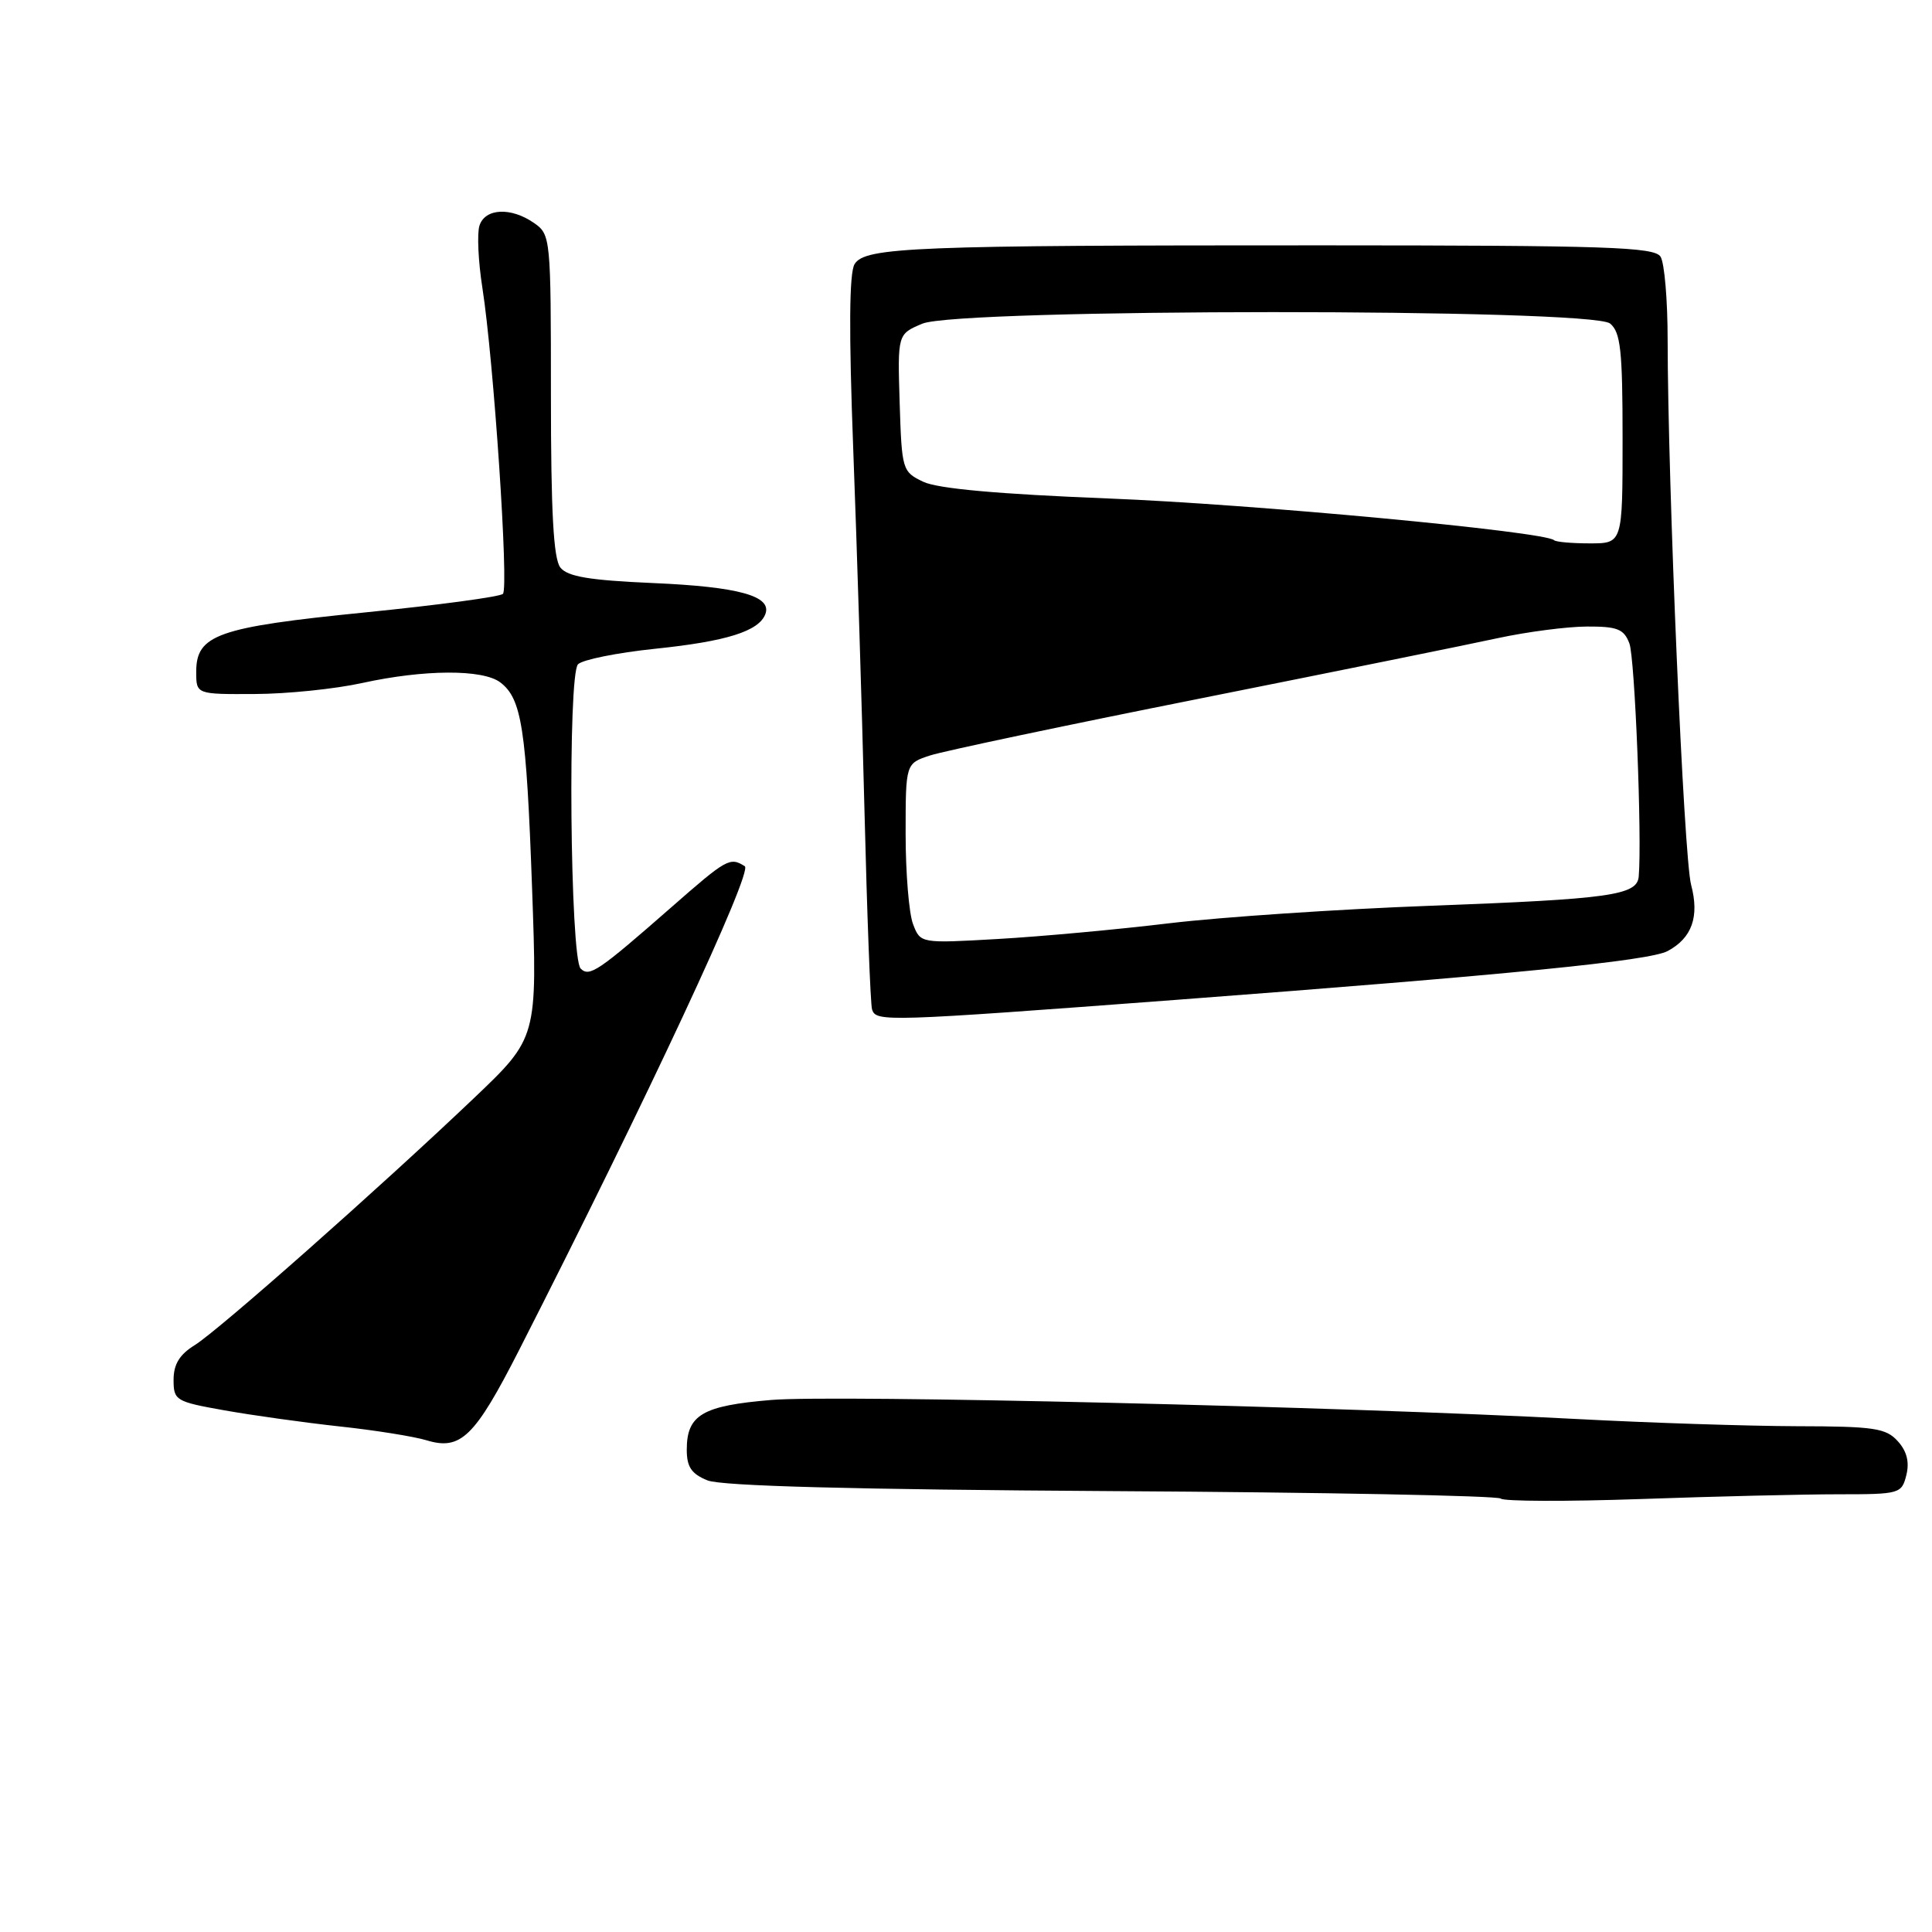 <?xml version="1.0" encoding="UTF-8" standalone="no"?>
<!DOCTYPE svg PUBLIC "-//W3C//DTD SVG 1.1//EN" "http://www.w3.org/Graphics/SVG/1.1/DTD/svg11.dtd" >
<svg xmlns="http://www.w3.org/2000/svg" xmlns:xlink="http://www.w3.org/1999/xlink" version="1.1" viewBox="0 0 256 256">
 <g >
 <path fill="currentColor"
d=" M 243.64 198.00 C 251.72 198.00 251.98 197.93 252.60 195.46 C 253.03 193.73 252.67 192.29 251.46 190.96 C 249.90 189.23 248.32 189.00 238.10 188.98 C 231.72 188.96 218.62 188.54 209.00 188.03 C 177.89 186.38 110.74 184.79 102.23 185.50 C 93.07 186.26 91.00 187.47 91.00 192.10 C 91.00 194.38 91.62 195.30 93.75 196.16 C 95.61 196.91 113.04 197.37 147.36 197.58 C 175.33 197.74 198.50 198.19 198.86 198.57 C 199.21 198.94 207.56 198.97 217.41 198.63 C 227.26 198.28 239.06 198.00 243.64 198.00 Z  M 68.79 178.88 C 85.74 145.61 99.79 115.49 98.69 114.78 C 96.72 113.54 96.32 113.76 88.92 120.25 C 79.26 128.71 78.10 129.50 76.94 128.34 C 75.54 126.94 75.21 89.42 76.59 88.02 C 77.20 87.41 81.77 86.49 86.76 85.97 C 96.25 84.99 100.54 83.65 101.41 81.38 C 102.33 78.98 97.90 77.75 86.58 77.26 C 78.09 76.89 75.21 76.41 74.25 75.20 C 73.34 74.05 73.00 67.86 73.00 52.37 C 73.00 31.54 72.96 31.08 70.78 29.56 C 67.72 27.42 64.27 27.58 63.53 29.90 C 63.20 30.94 63.37 34.66 63.92 38.15 C 65.42 47.76 67.44 77.89 66.64 78.69 C 66.26 79.08 58.03 80.18 48.36 81.15 C 28.82 83.11 26.00 84.10 26.00 89.02 C 26.00 92.00 26.00 92.00 33.75 91.96 C 38.01 91.95 44.42 91.29 48.00 90.50 C 56.20 88.70 63.97 88.66 66.29 90.42 C 69.13 92.58 69.74 96.49 70.50 117.62 C 71.21 137.50 71.21 137.50 62.81 145.50 C 50.33 157.38 29.00 176.25 25.80 178.24 C 23.79 179.48 23.00 180.78 23.00 182.83 C 23.00 185.56 23.27 185.73 29.75 186.88 C 33.46 187.54 40.33 188.50 45.00 189.01 C 49.67 189.51 54.85 190.34 56.50 190.84 C 61.05 192.23 62.90 190.43 68.79 178.88 Z  M 155.92 132.48 C 199.95 129.16 218.53 127.32 220.97 126.02 C 224.20 124.29 225.20 121.46 224.08 117.24 C 223.11 113.61 220.99 64.13 220.97 45.00 C 220.97 39.77 220.55 34.83 220.03 34.01 C 219.22 32.73 212.96 32.52 175.29 32.51 C 121.07 32.50 114.63 32.75 113.24 34.99 C 112.52 36.14 112.47 43.91 113.06 59.58 C 113.54 72.19 114.21 93.75 114.55 107.50 C 114.89 121.25 115.34 133.06 115.55 133.75 C 116.07 135.42 117.22 135.39 155.92 132.48 Z  M 120.98 122.44 C 120.44 121.03 120.00 115.66 120.00 110.51 C 120.00 101.16 120.00 101.16 123.25 100.10 C 125.04 99.52 141.12 96.12 159.00 92.56 C 176.88 88.99 194.65 85.39 198.50 84.55 C 202.35 83.72 207.65 83.03 210.27 83.02 C 214.31 83.00 215.18 83.35 215.90 85.25 C 216.63 87.15 217.58 111.02 217.14 116.14 C 216.93 118.63 213.39 119.13 189.50 120.02 C 177.40 120.47 161.88 121.51 155.00 122.33 C 148.12 123.16 137.88 124.10 132.23 124.42 C 121.96 125.01 121.96 125.01 120.98 122.44 Z  M 205.92 71.58 C 204.77 70.44 165.90 66.79 146.84 66.05 C 132.24 65.47 124.26 64.75 122.34 63.84 C 119.56 62.51 119.49 62.28 119.21 53.38 C 118.93 44.27 118.93 44.27 122.21 42.89 C 127.03 40.86 210.90 40.84 213.35 42.87 C 214.74 44.03 215.00 46.43 215.00 58.12 C 215.00 72.00 215.00 72.00 210.67 72.00 C 208.28 72.00 206.15 71.81 205.92 71.58 Z "/>
</g>
</svg>